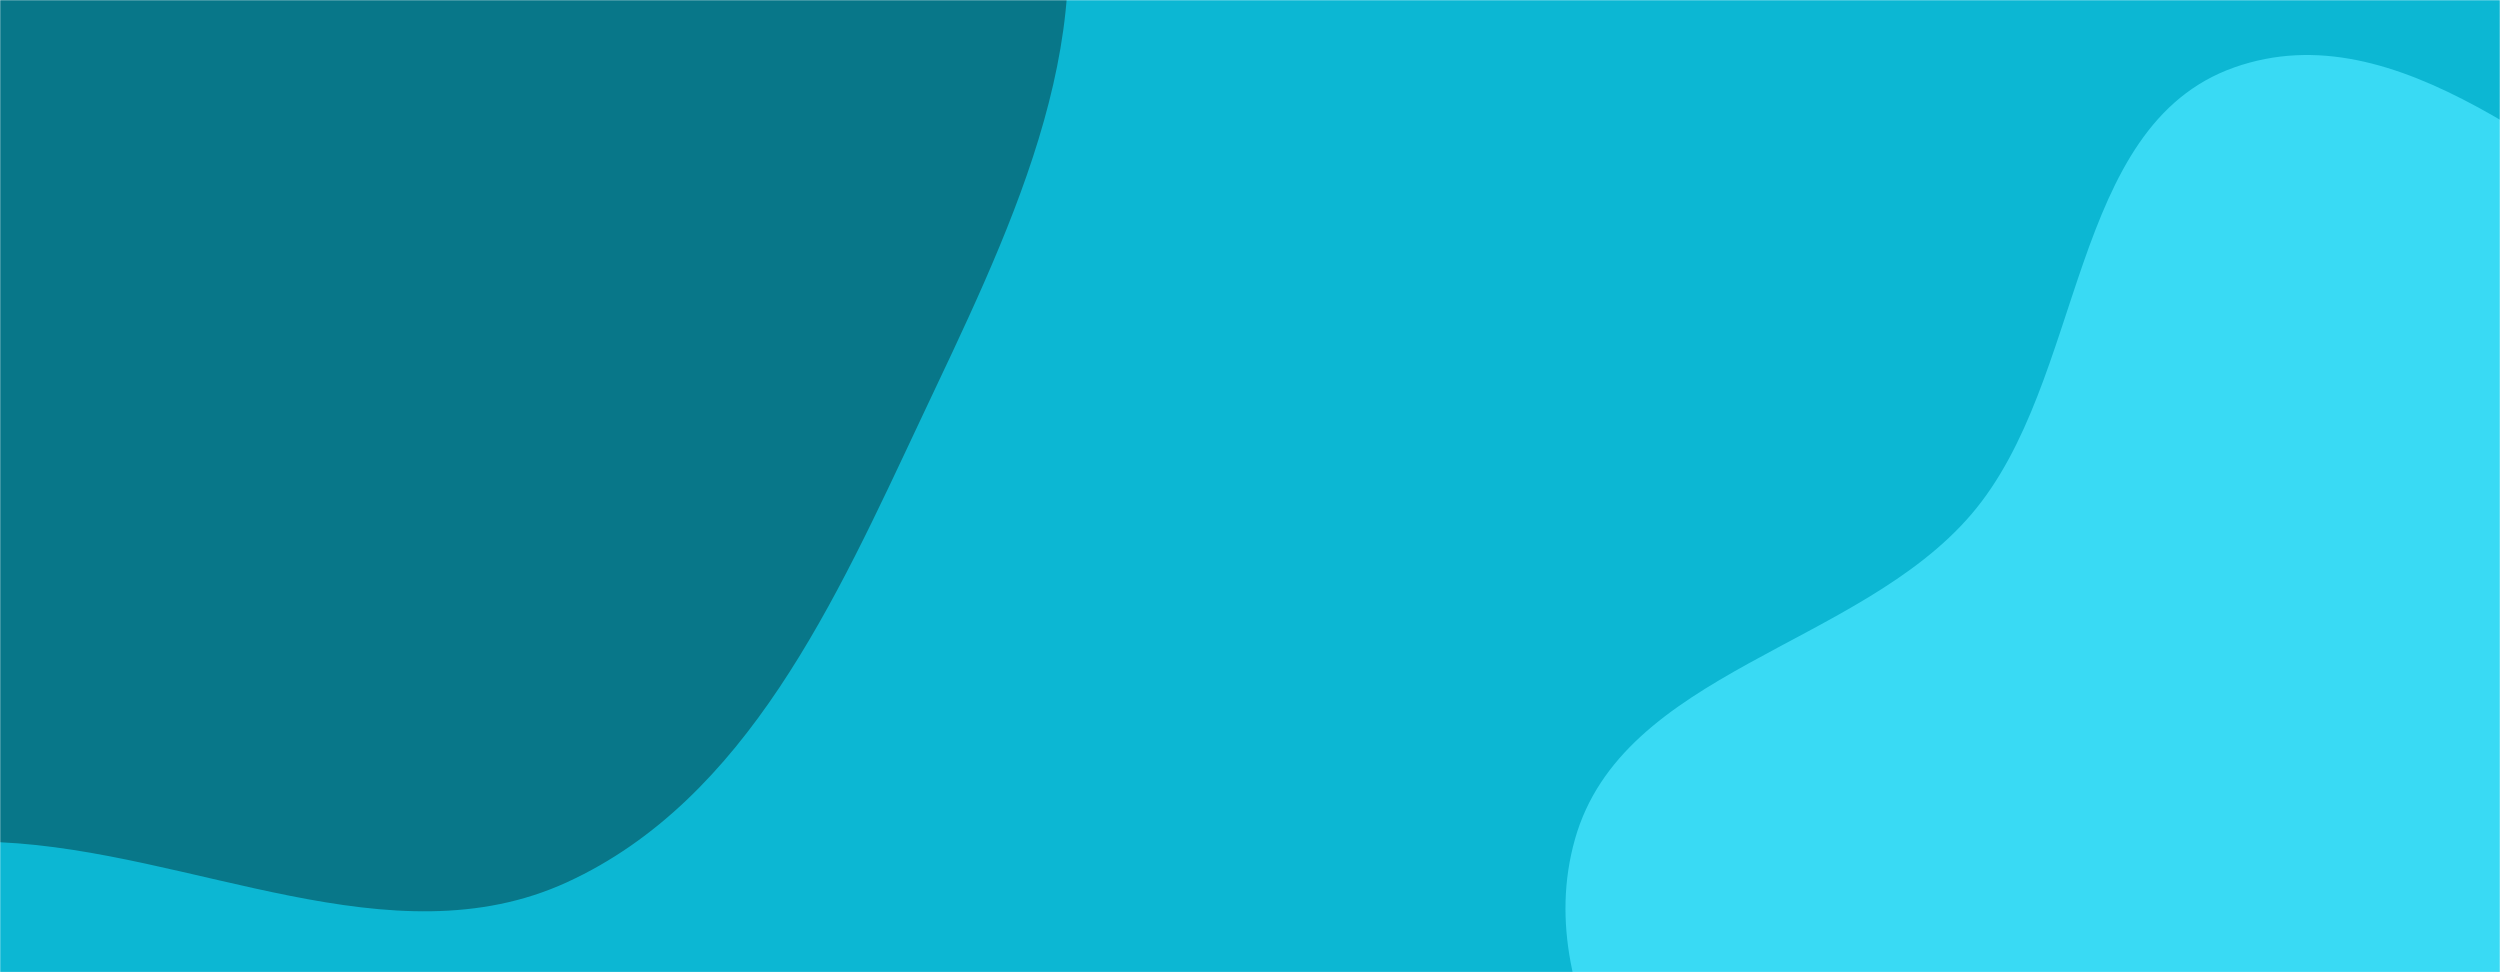 <svg xmlns="http://www.w3.org/2000/svg" version="1.1" xmlns:xlink="http://www.w3.org/1999/xlink" xmlns:svgjs="http://svgjs.com/svgjs" width="1440" height="560" preserveAspectRatio="none" viewBox="0 0 1440 560"><g mask="url(&quot;#SvgjsMask1001&quot;)" fill="none"><rect width="1440" height="560" x="0" y="0" fill="rgba(12, 183, 211, 1)"></rect><path d="M0,485.132C111.269,490.282,225.332,554.6,326.584,508.175C430.185,460.673,481.511,345.184,530.086,242.082C579.136,137.972,637.165,23.806,607.132,-87.292C577.646,-196.364,449.023,-239.597,376.46,-326.204C302.168,-414.874,286.397,-565.001,176.536,-601.226C67.049,-637.328,-37.298,-535.846,-146.406,-498.614C-249.806,-463.329,-370.536,-465.249,-447.928,-388.131C-527.102,-309.237,-551.606,-192.206,-565.236,-81.269C-578.661,27.994,-571.064,139.776,-525.077,239.795C-479.16,339.663,-407.302,432.289,-307.718,478.819C-212.848,523.146,-104.603,480.291,0,485.132" fill="#087789"></path><path d="M1440 989.96C1520.252 977.693 1594.272 950.024 1664.686 909.617 1738.384 867.325 1828.064 830.35 1857.218 750.537 1886.189 671.226 1831.818 588.586 1811.927 506.525 1794.131 433.108 1789.706 356.362 1746.628 294.305 1700.609 228.012 1632.127 185.106 1561.59 145.901 1473.935 97.182 1381.541 5.462 1286.968 38.822 1191.16 72.618 1201.534 218.943 1135.545 296.188 1070.289 372.574 934.452 386.7 907.178 483.392 880.197 579.046 959.547 670.281 1005.113 758.606 1048.569 842.841 1082.68 941.275 1166.36 985.791 1248.562 1029.521 1347.959 1004.029 1440 989.96" fill="#39daf4"></path></g><defs><mask id="SvgjsMask1001"><rect width="1440" height="560" fill="#ffffff"></rect></mask></defs></svg>